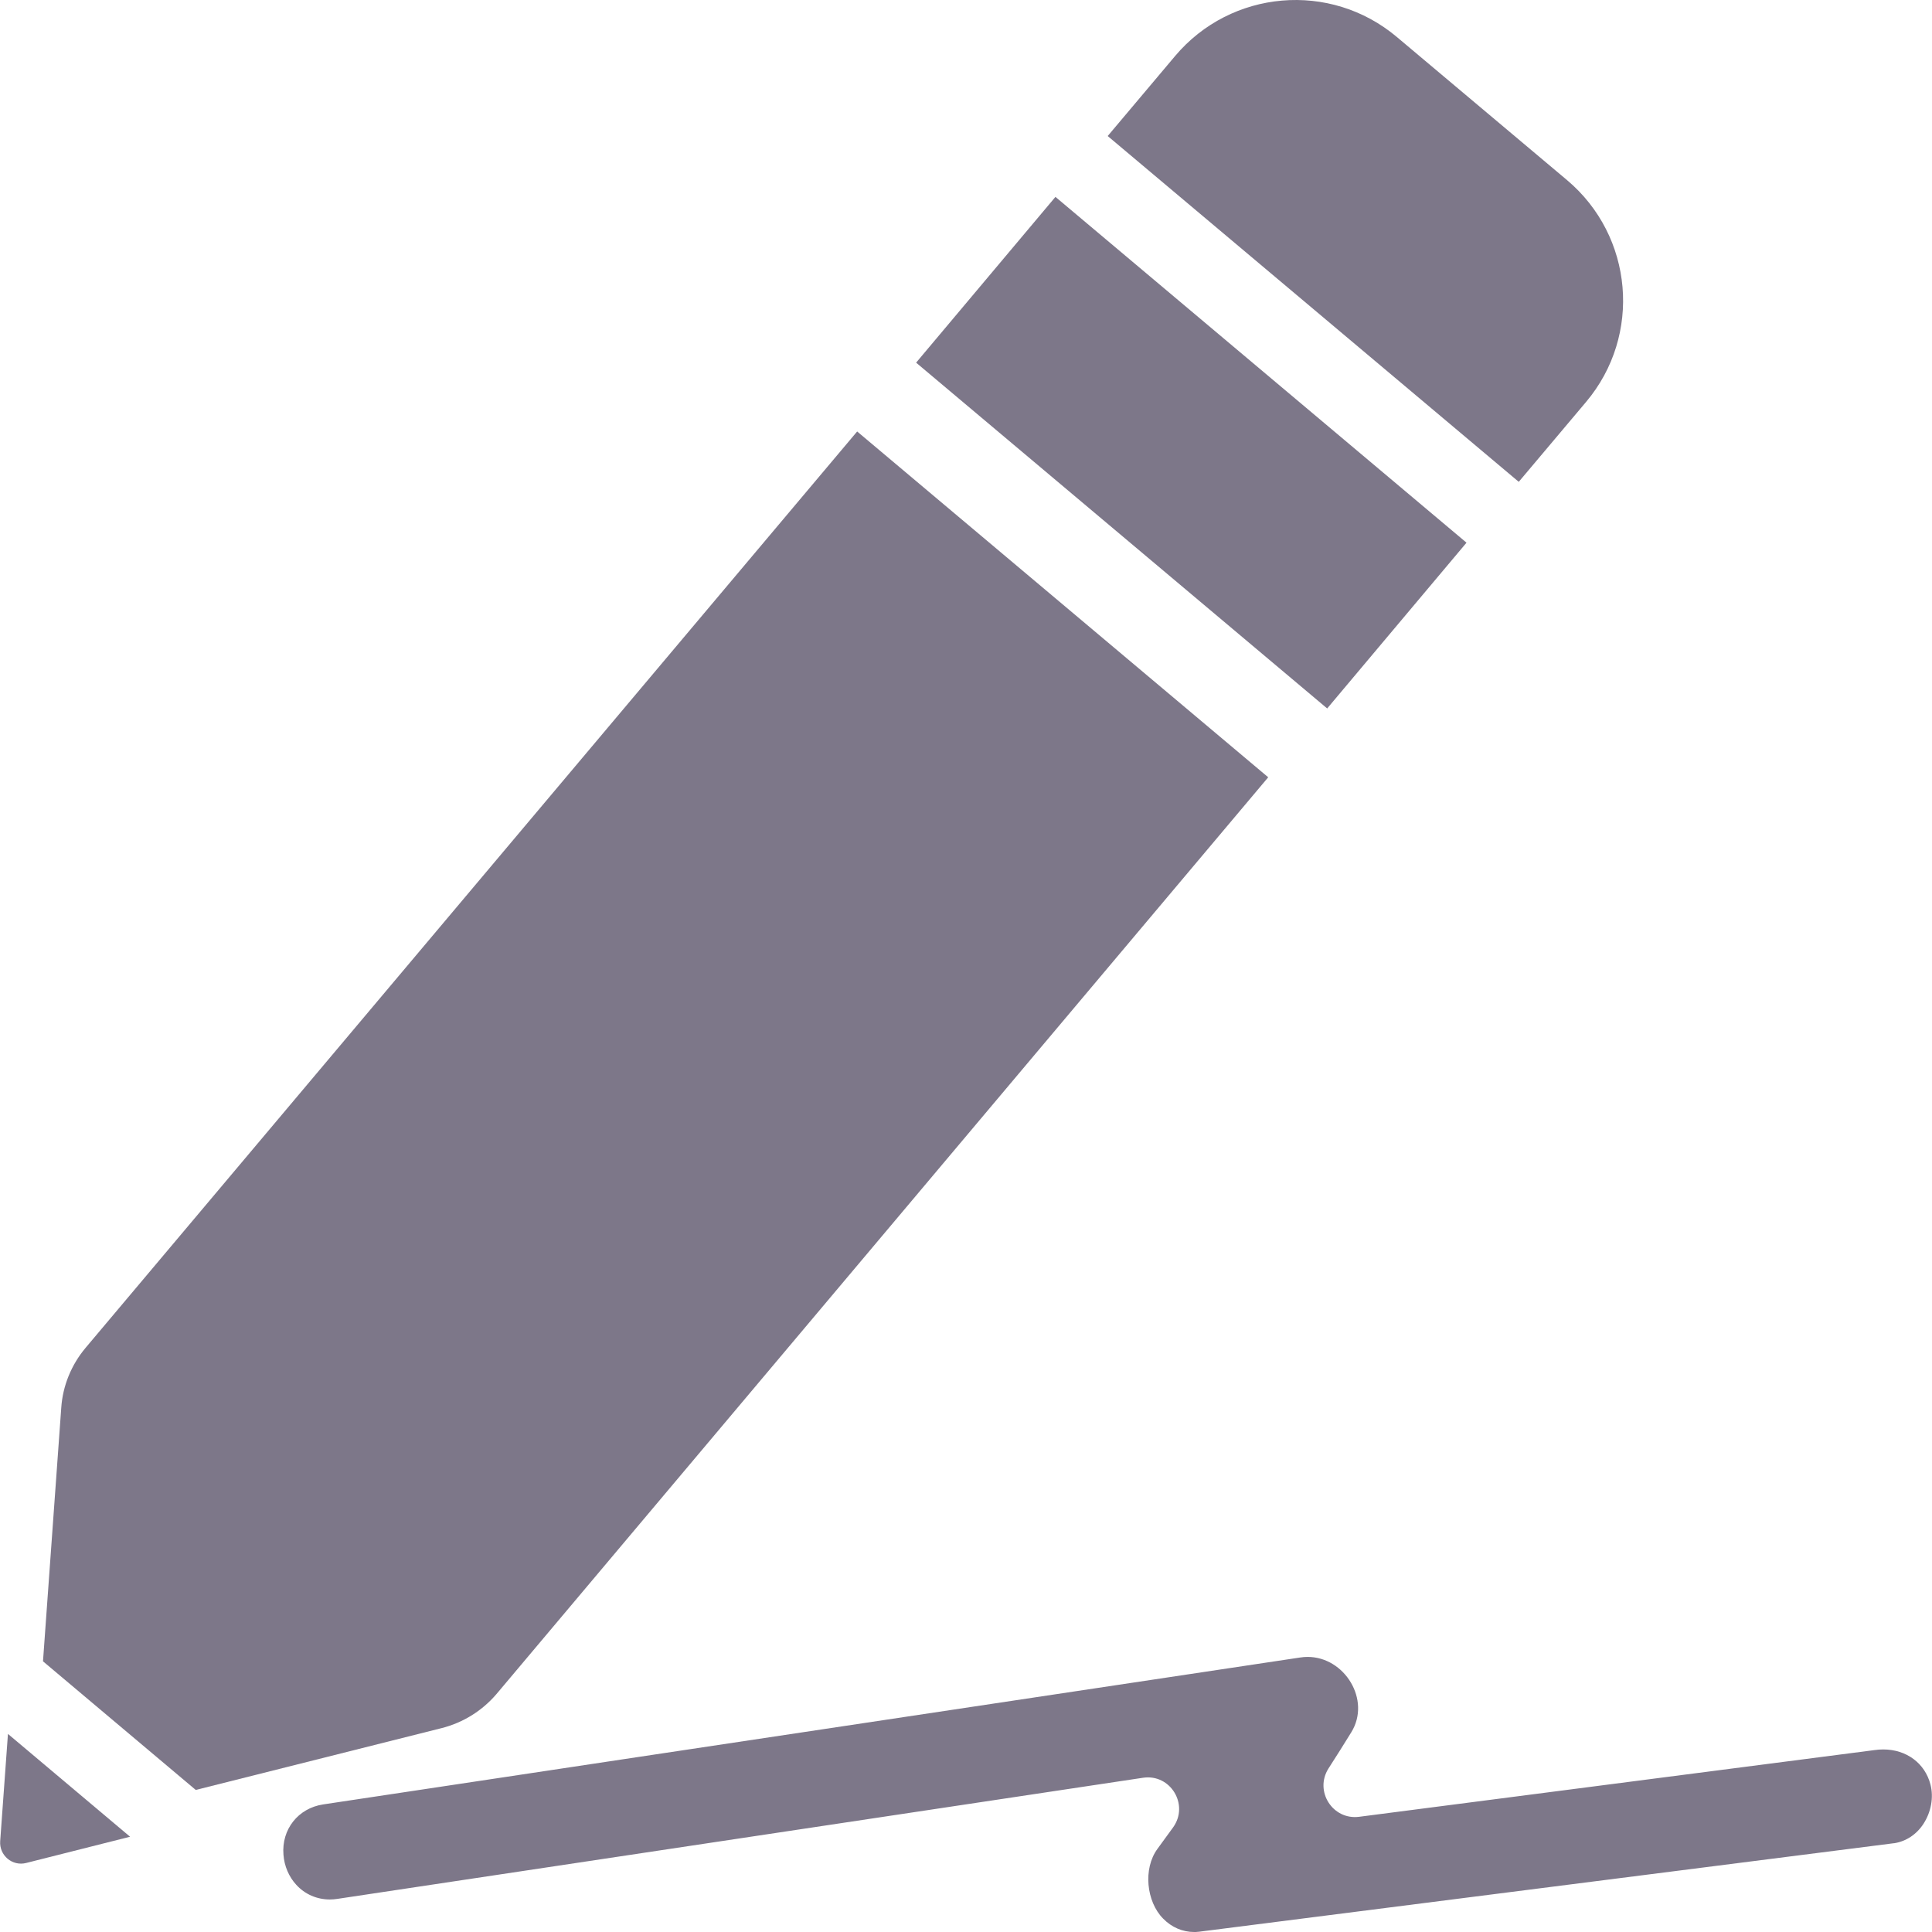 <?xml version="1.0" encoding="iso-8859-1"?>
<!-- Generator: Adobe Illustrator 16.0.0, SVG Export Plug-In . SVG Version: 6.00 Build 0)  -->
<!DOCTYPE svg PUBLIC "-//W3C//DTD SVG 1.1//EN" "http://www.w3.org/Graphics/SVG/1.1/DTD/svg11.dtd">
<svg version="1.1" id="Capa_1" xmlns="http://www.w3.org/2000/svg" xmlns:xlink="http://www.w3.org/1999/xlink" x="0px" y="0px"
	 width="920.729px" height="920.729px" viewBox="0 0 920.729 920.729" style="enable-background:new 0 0 920.729 920.729;"
	 xml:space="preserve" fill="#7d7789">
<g>
	<path d="M897.491,833.729c-1.399,0-2.699,0.1-4.1,0.3l-245.7,31.8c-12.6,1.601-21.399-12.2-14.6-23c3.7-5.7,7.3-11.5,10.899-17.3
		c9.5-15.4-3.199-35.9-20.8-35.9c-1.2,0-2.399,0.101-3.7,0.301l-322,48.399l-38.5,5.8l-105,15.801c-11.9,1.8-19.9,11.899-18.9,24
		c0.4,5.399,2.6,10.5,6.1,14.3c4.1,4.5,9.8,7,16,7c1.2,0,2.4-0.101,3.7-0.3l383.8-57.7c13.101-2,22.101,12.8,14.4,23.6
		c-2.5,3.4-5,6.9-7.5,10.3c-6.9,9.4-5.3,25.101,2.7,33.2c4.1,4.2,9.3,6.4,14.8,6.4c0.6,0,1.3,0,1.899-0.101h0.101h0.1l331.3-42.199
		h0.101h0.1c5.7-0.9,10.7-4.2,14-9.301c3.601-5.6,4.9-12.5,3.3-18.699C917.391,840.329,908.591,833.729,897.491,833.729z"/>
	<path d="M755.891,191.529c26.7-31.7,22.6-79-9.1-105.7l-81.101-68.2c-31.7-26.7-79-22.6-105.7,9.1l-32.1,38.1l195.9,164.8
		L755.891,191.529z"/>
	<polygon points="698.891,258.629 502.991,93.829 436.591,172.829 632.491,337.629 	"/>
	<path d="M0.091,877.43c-0.5,6.8,5.8,12.1,12.4,10.399l49.5-12.5l-58.2-49L0.091,877.43z"/>
	<path d="M236.69,807.229l367.701-436.8l-195.901-164.8l-367.7,436.7c-6.8,8.101-10.9,18.101-11.6,28.601l-8.7,120.8l72.8,61.3
		l117.3-29.5C220.791,820.93,229.891,815.229,236.69,807.229z"/>
</g>
<g>
</g>
<g>
</g>
<g>
</g>
<g>
</g>
<g>
</g>
<g>
</g>
<g>
</g>
<g>
</g>
<g>
</g>
<g>
</g>
<g>
</g>
<g>
</g>
<g>
</g>
<g>
</g>
<g>
</g>
</svg>
